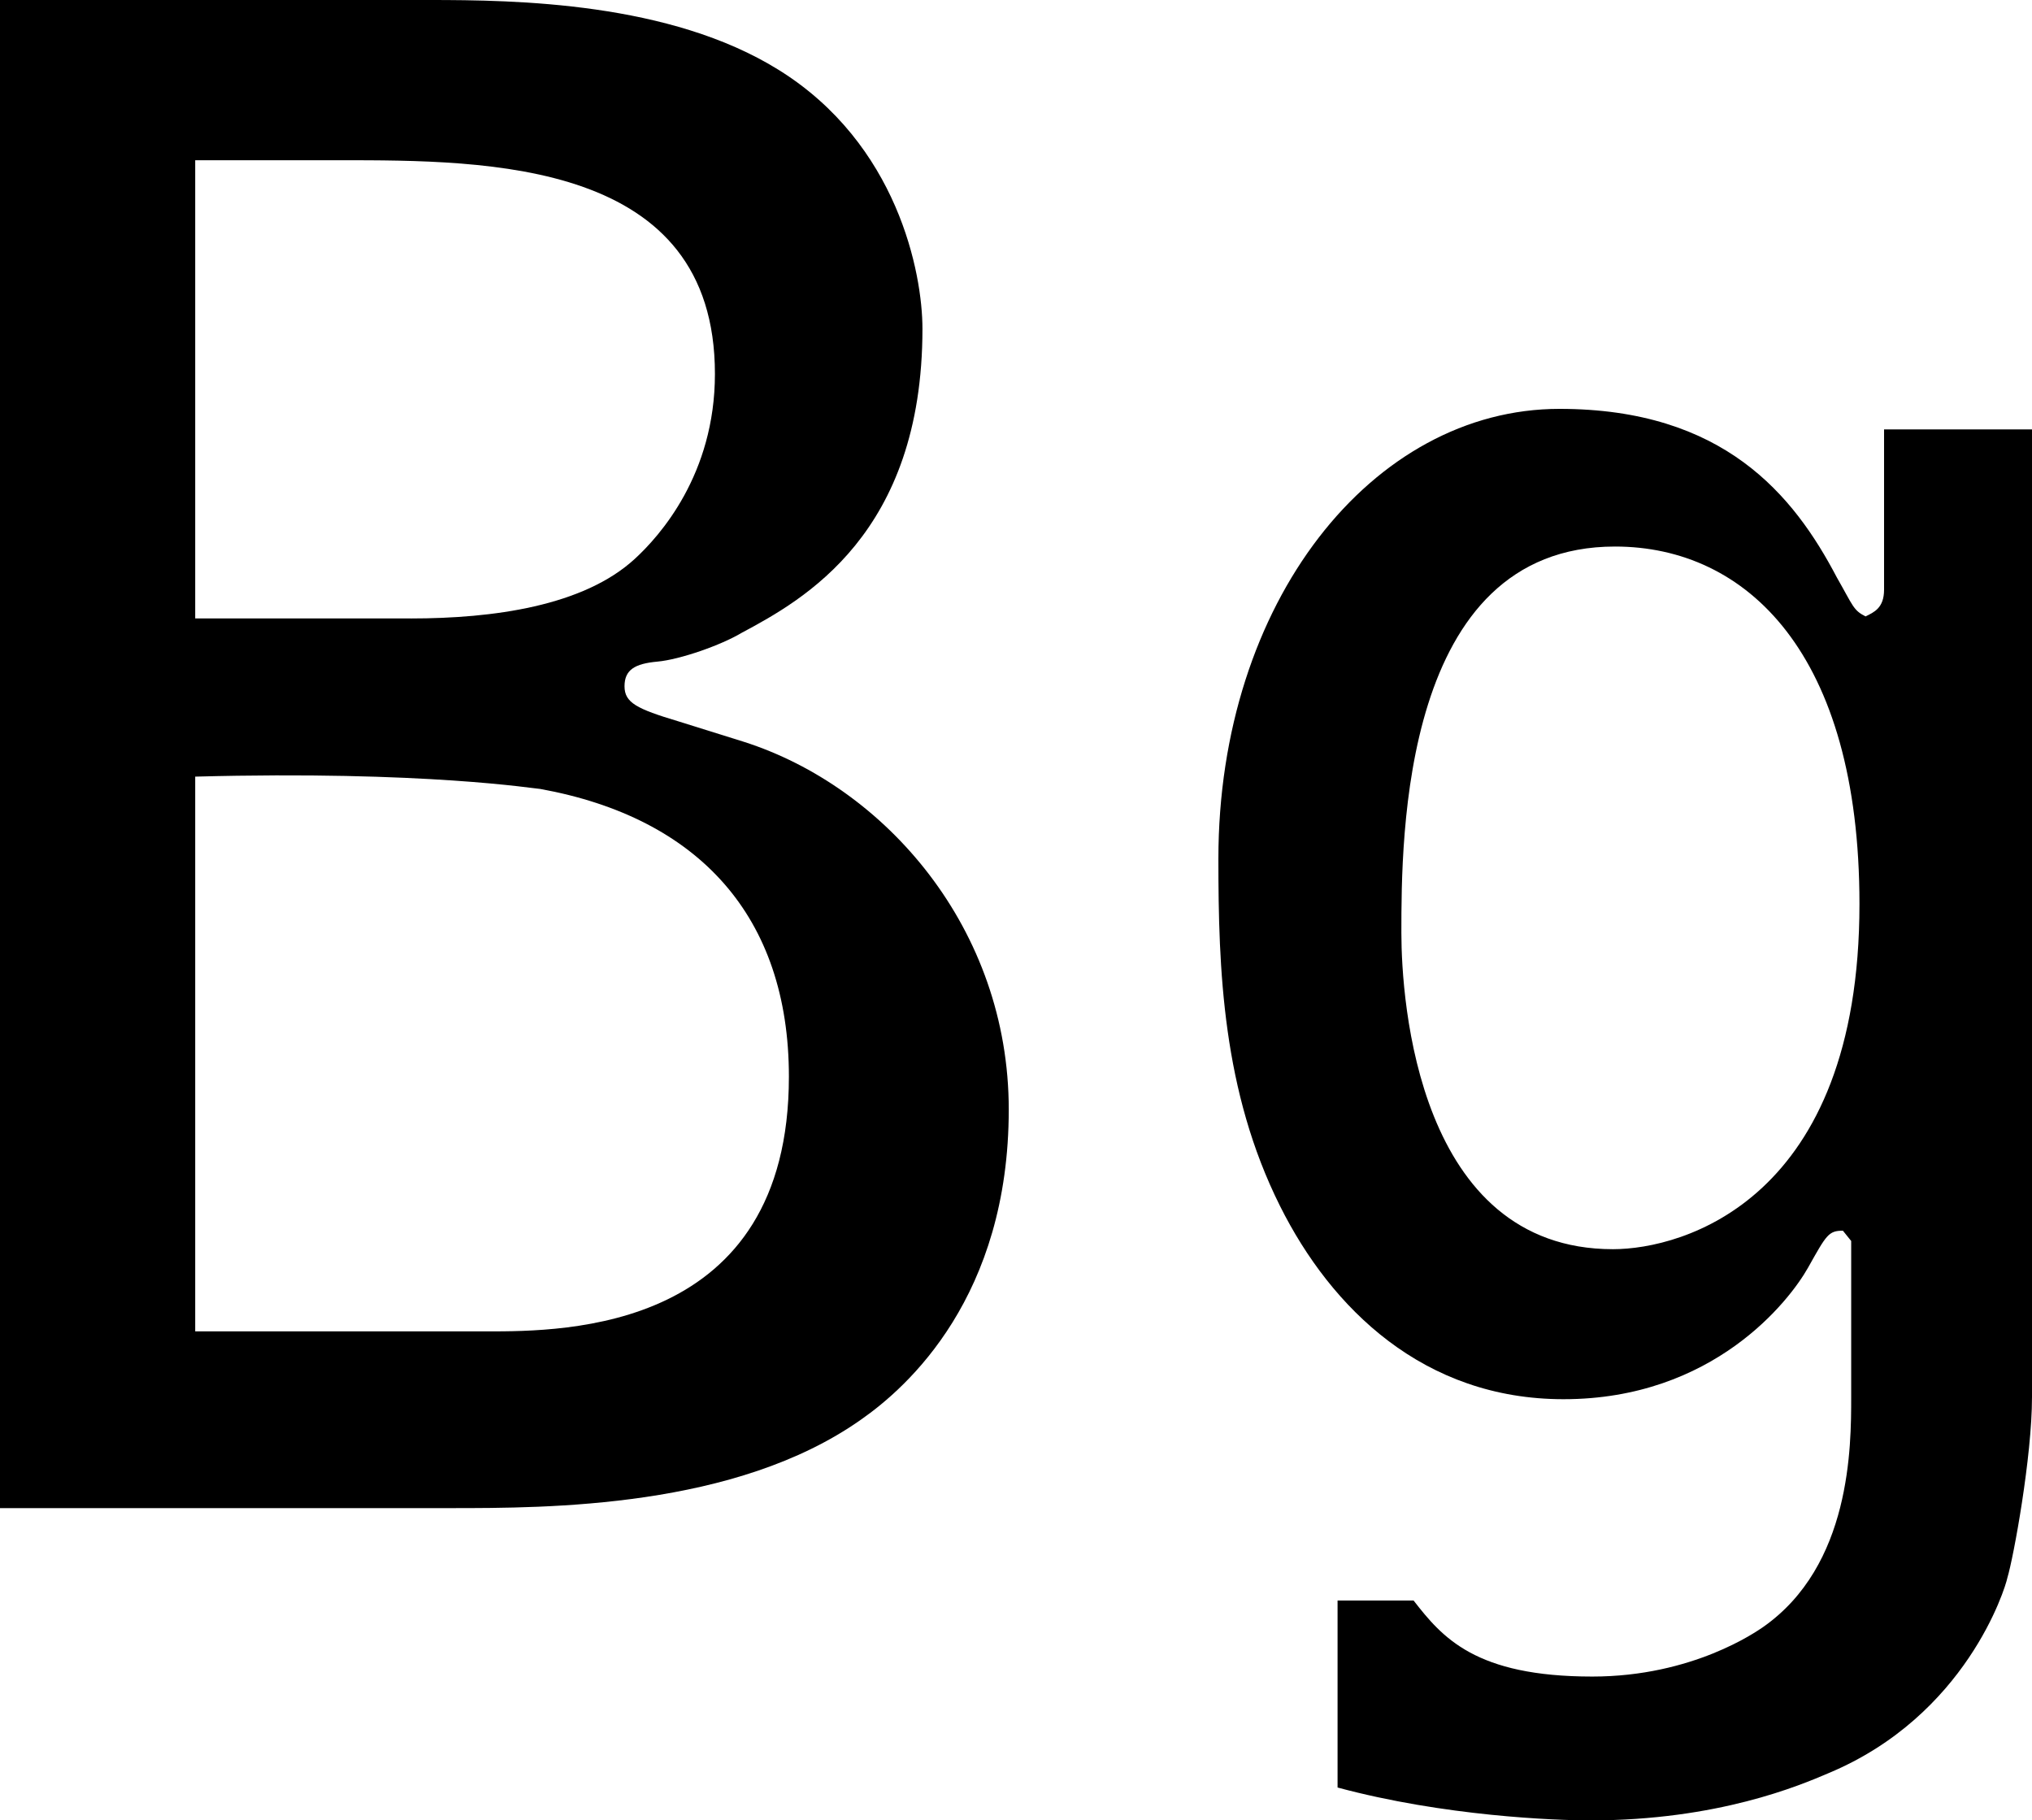 <?xml version="1.0" encoding="utf-8"?>
<!-- Generator: Adobe Illustrator 16.0.0, SVG Export Plug-In . SVG Version: 6.00 Build 0)  -->
<!DOCTYPE svg PUBLIC "-//W3C//DTD SVG 1.1 Tiny//EN" "http://www.w3.org/Graphics/SVG/1.1/DTD/svg11-tiny.dtd">
<svg version="1.1" baseProfile="tiny" id="Layer_1" xmlns="http://www.w3.org/2000/svg" xmlns:xlink="http://www.w3.org/1999/xlink"
	 x="0px" y="0px" width="35.602px" height="31.892px" viewBox="0 0 35.602 31.892" xml:space="preserve">
<g>
	<path d="M0,0h7.523c1.512,0,4.211,0.036,6.119,1.224c2.087,1.296,2.52,3.563,2.52,4.535c0,3.6-2.088,4.751-3.168,5.328
		c-0.36,0.216-1.08,0.468-1.476,0.504s-0.576,0.144-0.576,0.432c0,0.288,0.216,0.396,0.936,0.612l1.152,0.36
		c2.483,0.792,4.644,3.275,4.644,6.443c0,3.275-1.764,4.859-2.592,5.435c-2.196,1.548-5.472,1.548-7.199,1.548H0V0z M7.199,10.835
		c1.44,0,3.023-0.216,3.923-1.044c0.432-0.396,1.404-1.476,1.404-3.24c0-3.744-3.959-3.744-6.587-3.744H3.42v8.027H7.199z
		 M3.42,23.325h5.111c1.368,0,5.291,0,5.291-4.463c0-2.808-1.583-4.536-4.355-5.04c-0.072,0-2.016-0.324-6.047-0.216V23.325z"/>
	<path d="M33.011,7.523h2.591v16.954c0,1.044-0.323,2.808-0.432,3.167c-0.036,0.18-0.72,2.412-3.132,3.42
		c-0.504,0.216-1.943,0.828-4.175,0.828c-0.612,0-2.556-0.072-4.428-0.576v-3.276h1.332c0.504,0.648,1.08,1.332,3.131,1.332
		c1.765,0,2.88-0.792,2.988-0.864c1.548-1.08,1.548-3.168,1.548-4.032v-2.735l-0.145-0.18c-0.252,0-0.288,0.072-0.611,0.648
		c-0.324,0.576-1.656,2.304-4.284,2.304c-2.447,0-4.067-1.584-4.967-3.384c-1.008-2.016-1.08-4.139-1.08-6.083
		c0-4.5,2.7-7.883,5.976-7.883c2.879,0,4.104,1.512,4.859,2.952c0.288,0.504,0.288,0.576,0.504,0.684
		c0.144-0.072,0.324-0.144,0.324-0.468V7.523z M32.579,15.838c0-4.392-1.979-6.263-4.283-6.263c-3.743,0-3.743,5.111-3.743,6.767
		c0,1.188,0.287,5.543,3.707,5.543C29.483,21.885,32.579,21.021,32.579,15.838z"/>
</g>
</svg>
